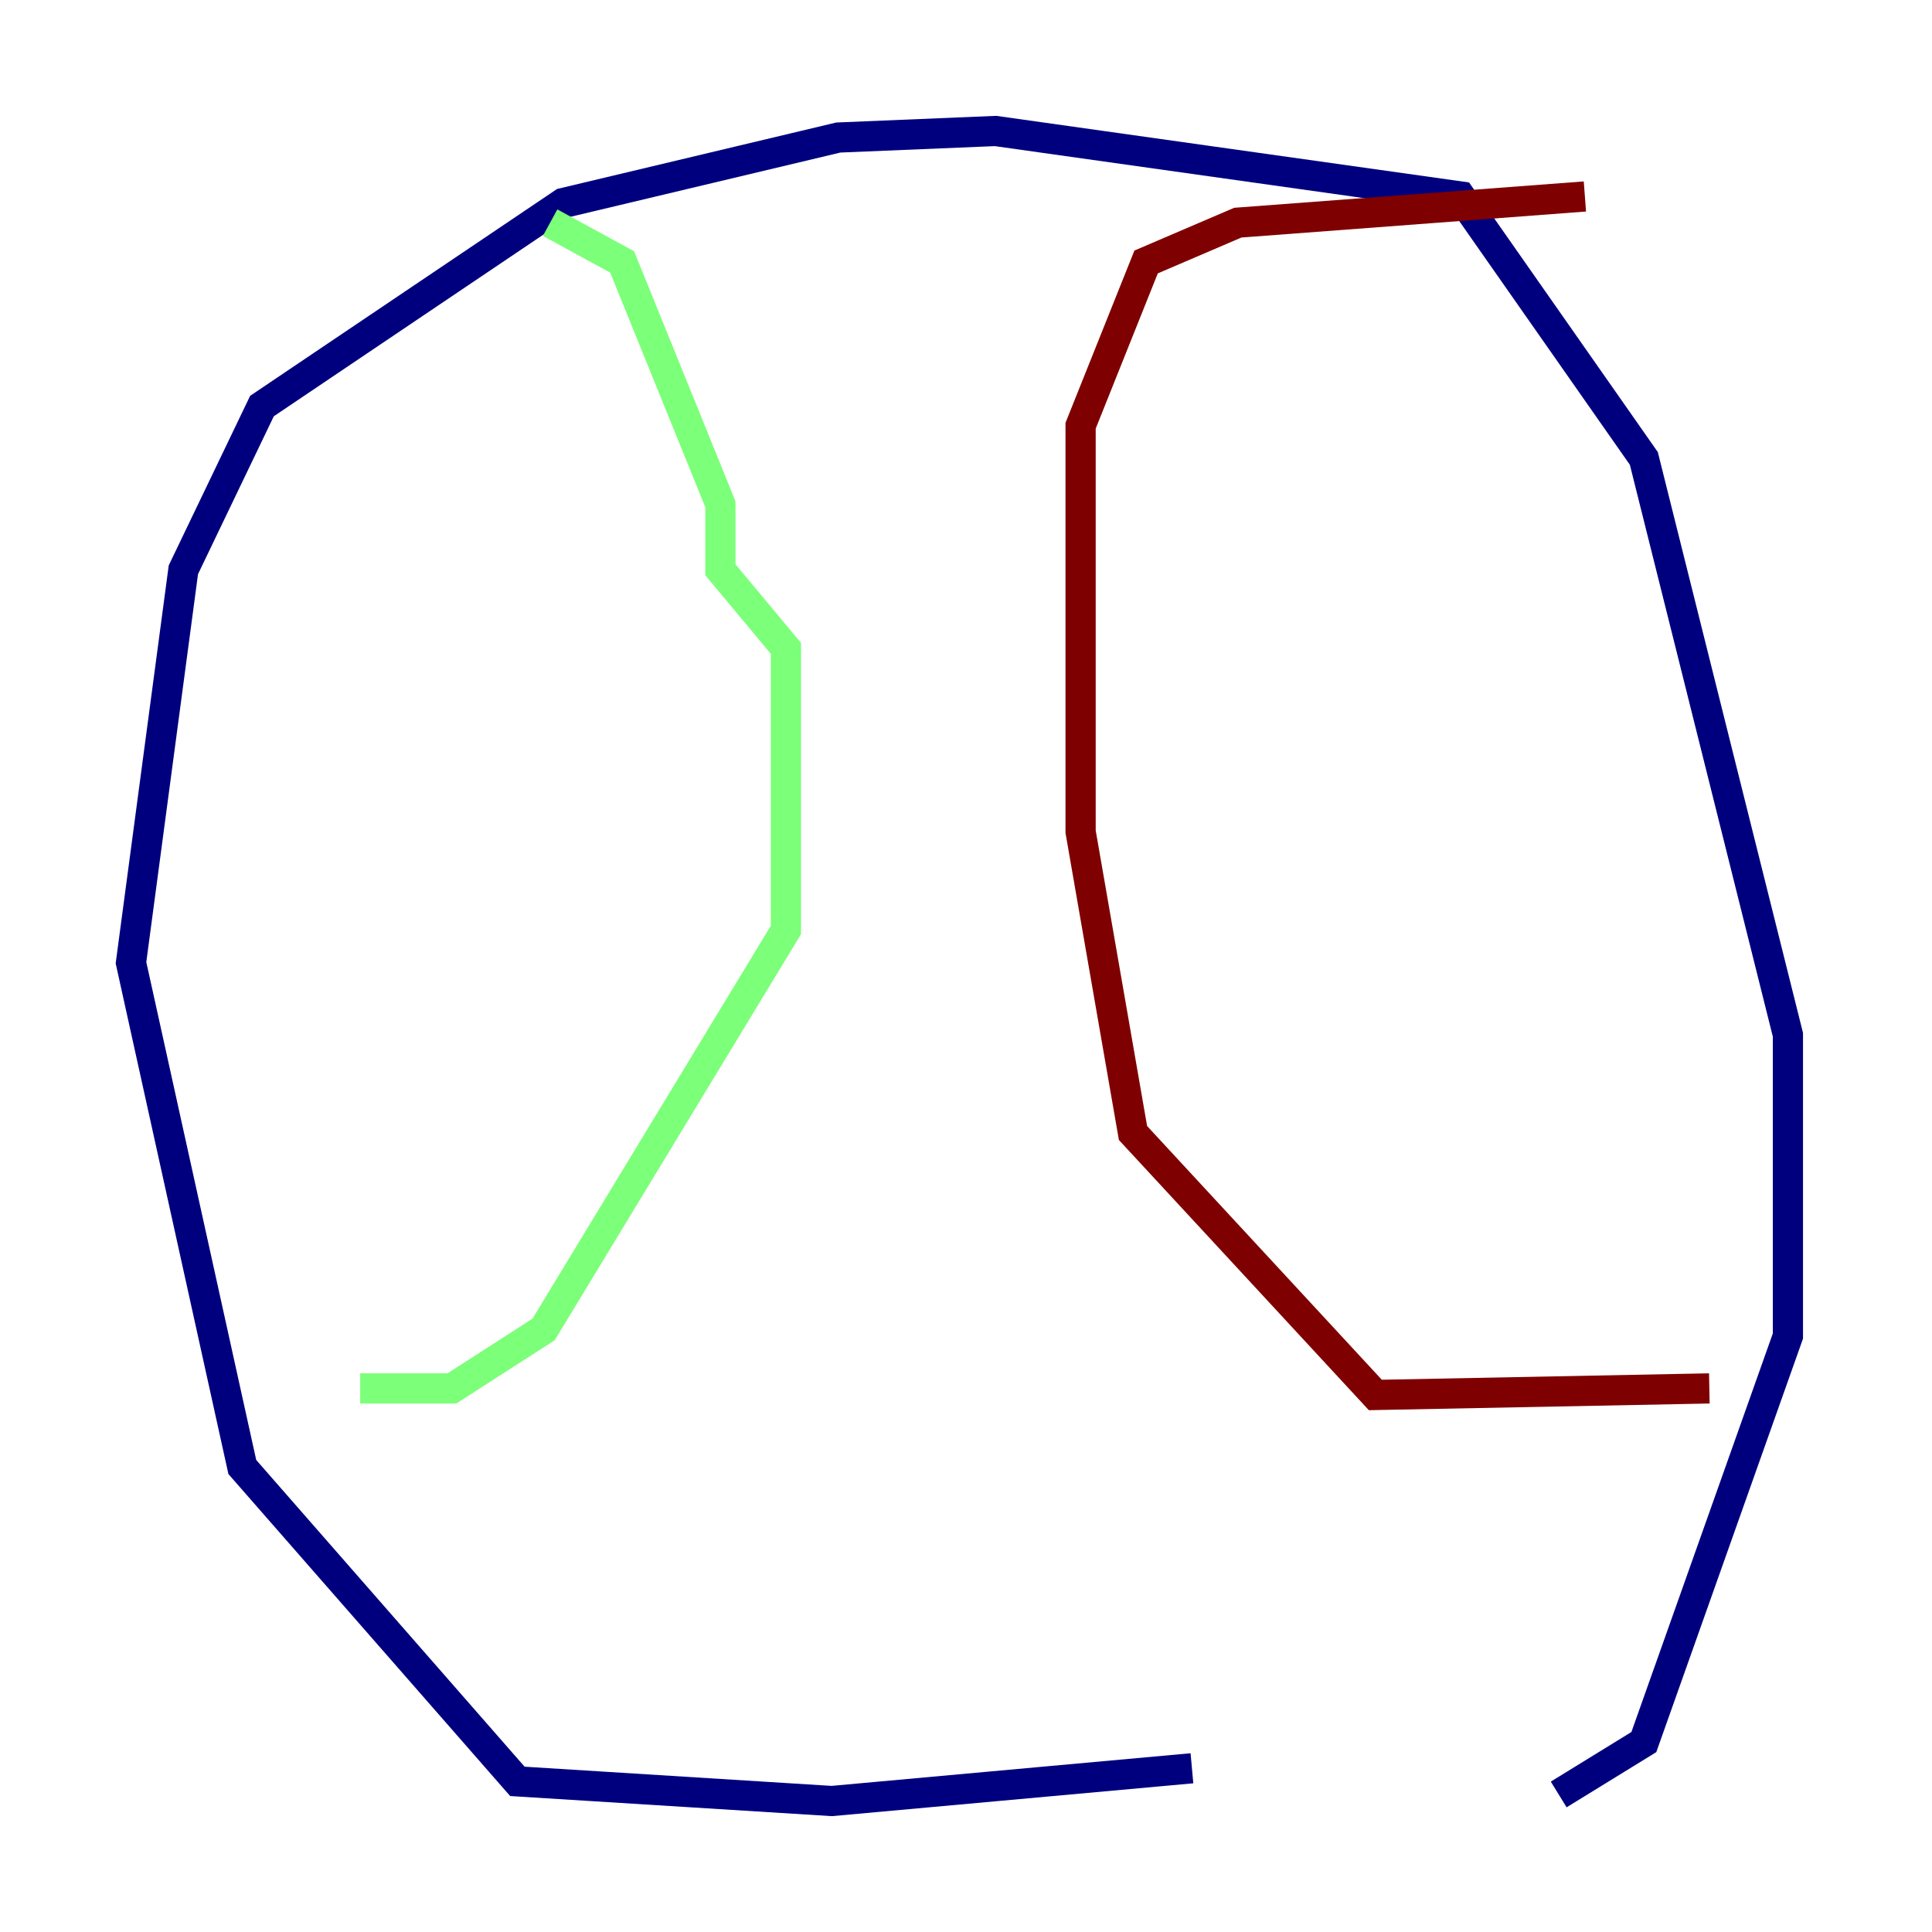 <?xml version="1.0" encoding="utf-8" ?>
<svg baseProfile="tiny" height="128" version="1.2" viewBox="0,0,128,128" width="128" xmlns="http://www.w3.org/2000/svg" xmlns:ev="http://www.w3.org/2001/xml-events" xmlns:xlink="http://www.w3.org/1999/xlink"><defs /><polyline fill="none" points="78.969,117.153 55.105,119.322 34.278,118.02 16.054,97.193 8.678,63.783 12.149,37.749 17.356,26.902 37.315,13.451 55.539,9.112 65.953,8.678 96.759,13.017 108.909,30.373 118.454,68.556 118.454,88.515 108.909,115.417 103.268,118.888" stroke="#00007f" stroke-width="2" /><polyline fill="none" points="23.864,91.986 29.939,91.986 36.014,88.081 52.068,61.614 52.068,42.956 47.729,37.749 47.729,33.41 41.22,17.356 36.447,14.752" stroke="#7cff79" stroke-width="2" /><polyline fill="none" points="113.248,91.986 91.119,92.42 75.064,75.064 71.593,55.105 71.593,28.203 75.932,17.356 82.007,14.752 105.003,13.017" stroke="#7f0000" stroke-width="2" /></svg>